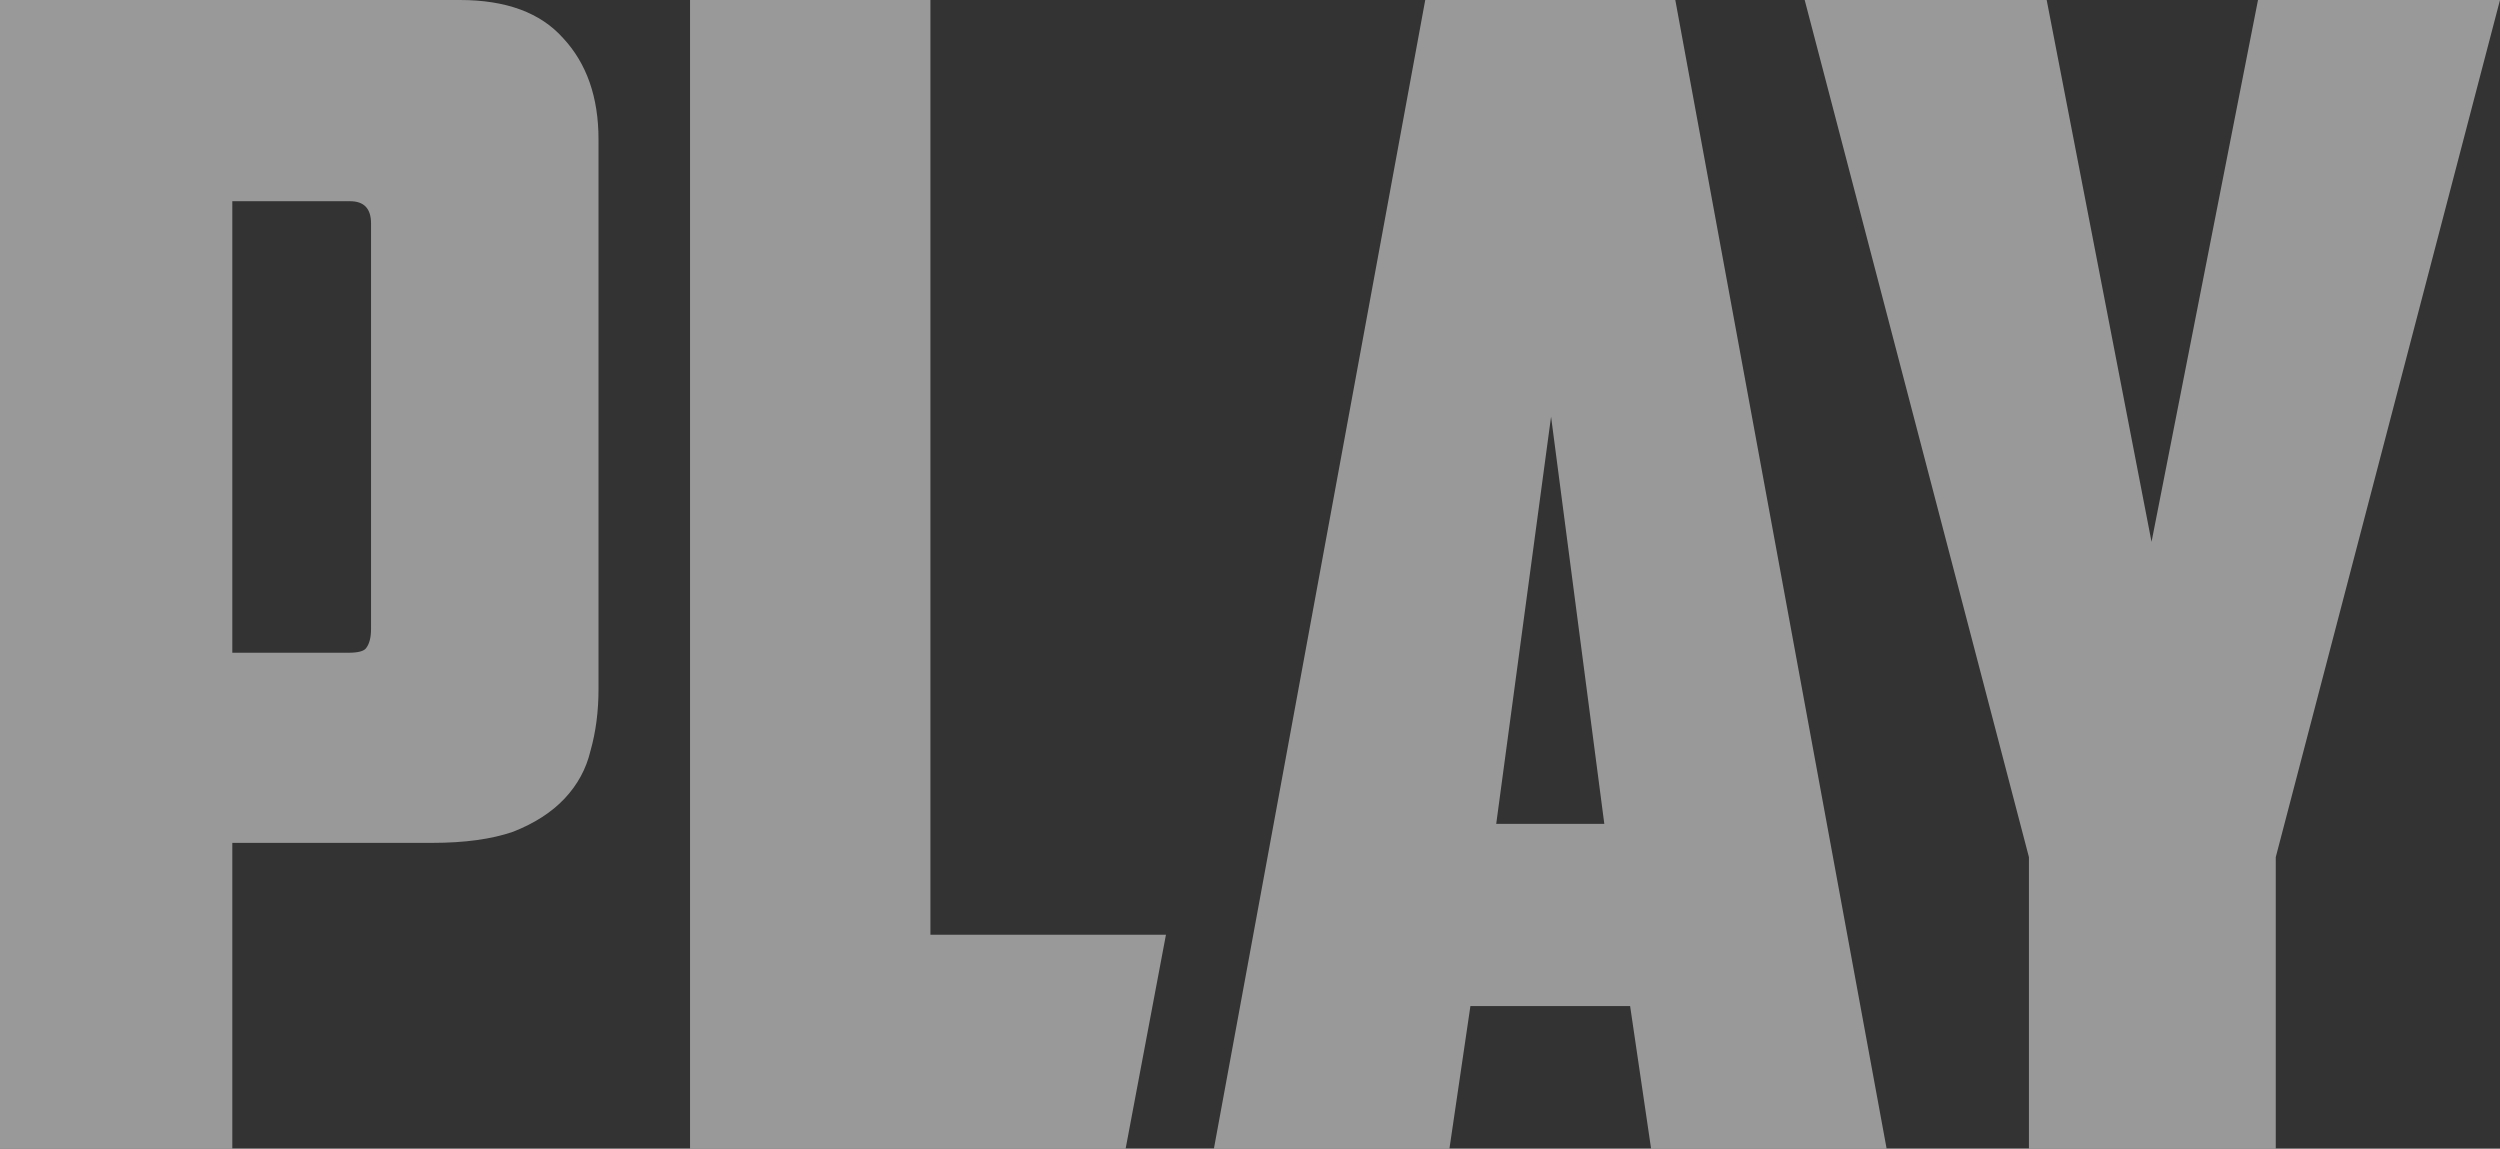 <svg width="185" height="85" viewBox="0 0 185 85" fill="none" xmlns="http://www.w3.org/2000/svg">
<rect x="0" y="0" width="185" height="85" fill="#333333" stroke="none"/>
<g opacity="0.5">
<path d="M17.191 14.89V48.303H25.786C26.502 48.303 26.94 48.186 27.099 47.952C27.338 47.639 27.457 47.17 27.457 46.545V16.531C27.457 15.437 26.94 14.89 25.905 14.89H17.191ZM34.023 0C37.446 0 39.992 0.938 41.664 2.814C43.415 4.69 44.29 7.191 44.29 10.317V51C44.29 52.641 44.091 54.166 43.693 55.572C43.375 56.901 42.738 58.074 41.783 59.09C40.828 60.106 39.555 60.926 37.963 61.552C36.371 62.099 34.382 62.372 31.994 62.372H17.191V85H0V0H34.023Z" fill="white"/>
<path d="M51.063 0H68.851V69.172H86.28L83.296 85H51.063V0Z" fill="white"/>
<path d="M108.81 74.448L107.258 85H89.829L105.468 0H123.972L139.61 85H122.181L120.629 74.448H108.81ZM110.72 60.965H118.719L114.779 30.834L110.72 60.965Z" fill="white"/>
<path d="M168.406 85H150.141V63.428L133.547 0H151.454L159.214 40.097L167.093 0H185L168.406 63.428V85Z" fill="white"/>
</g>
</svg>

